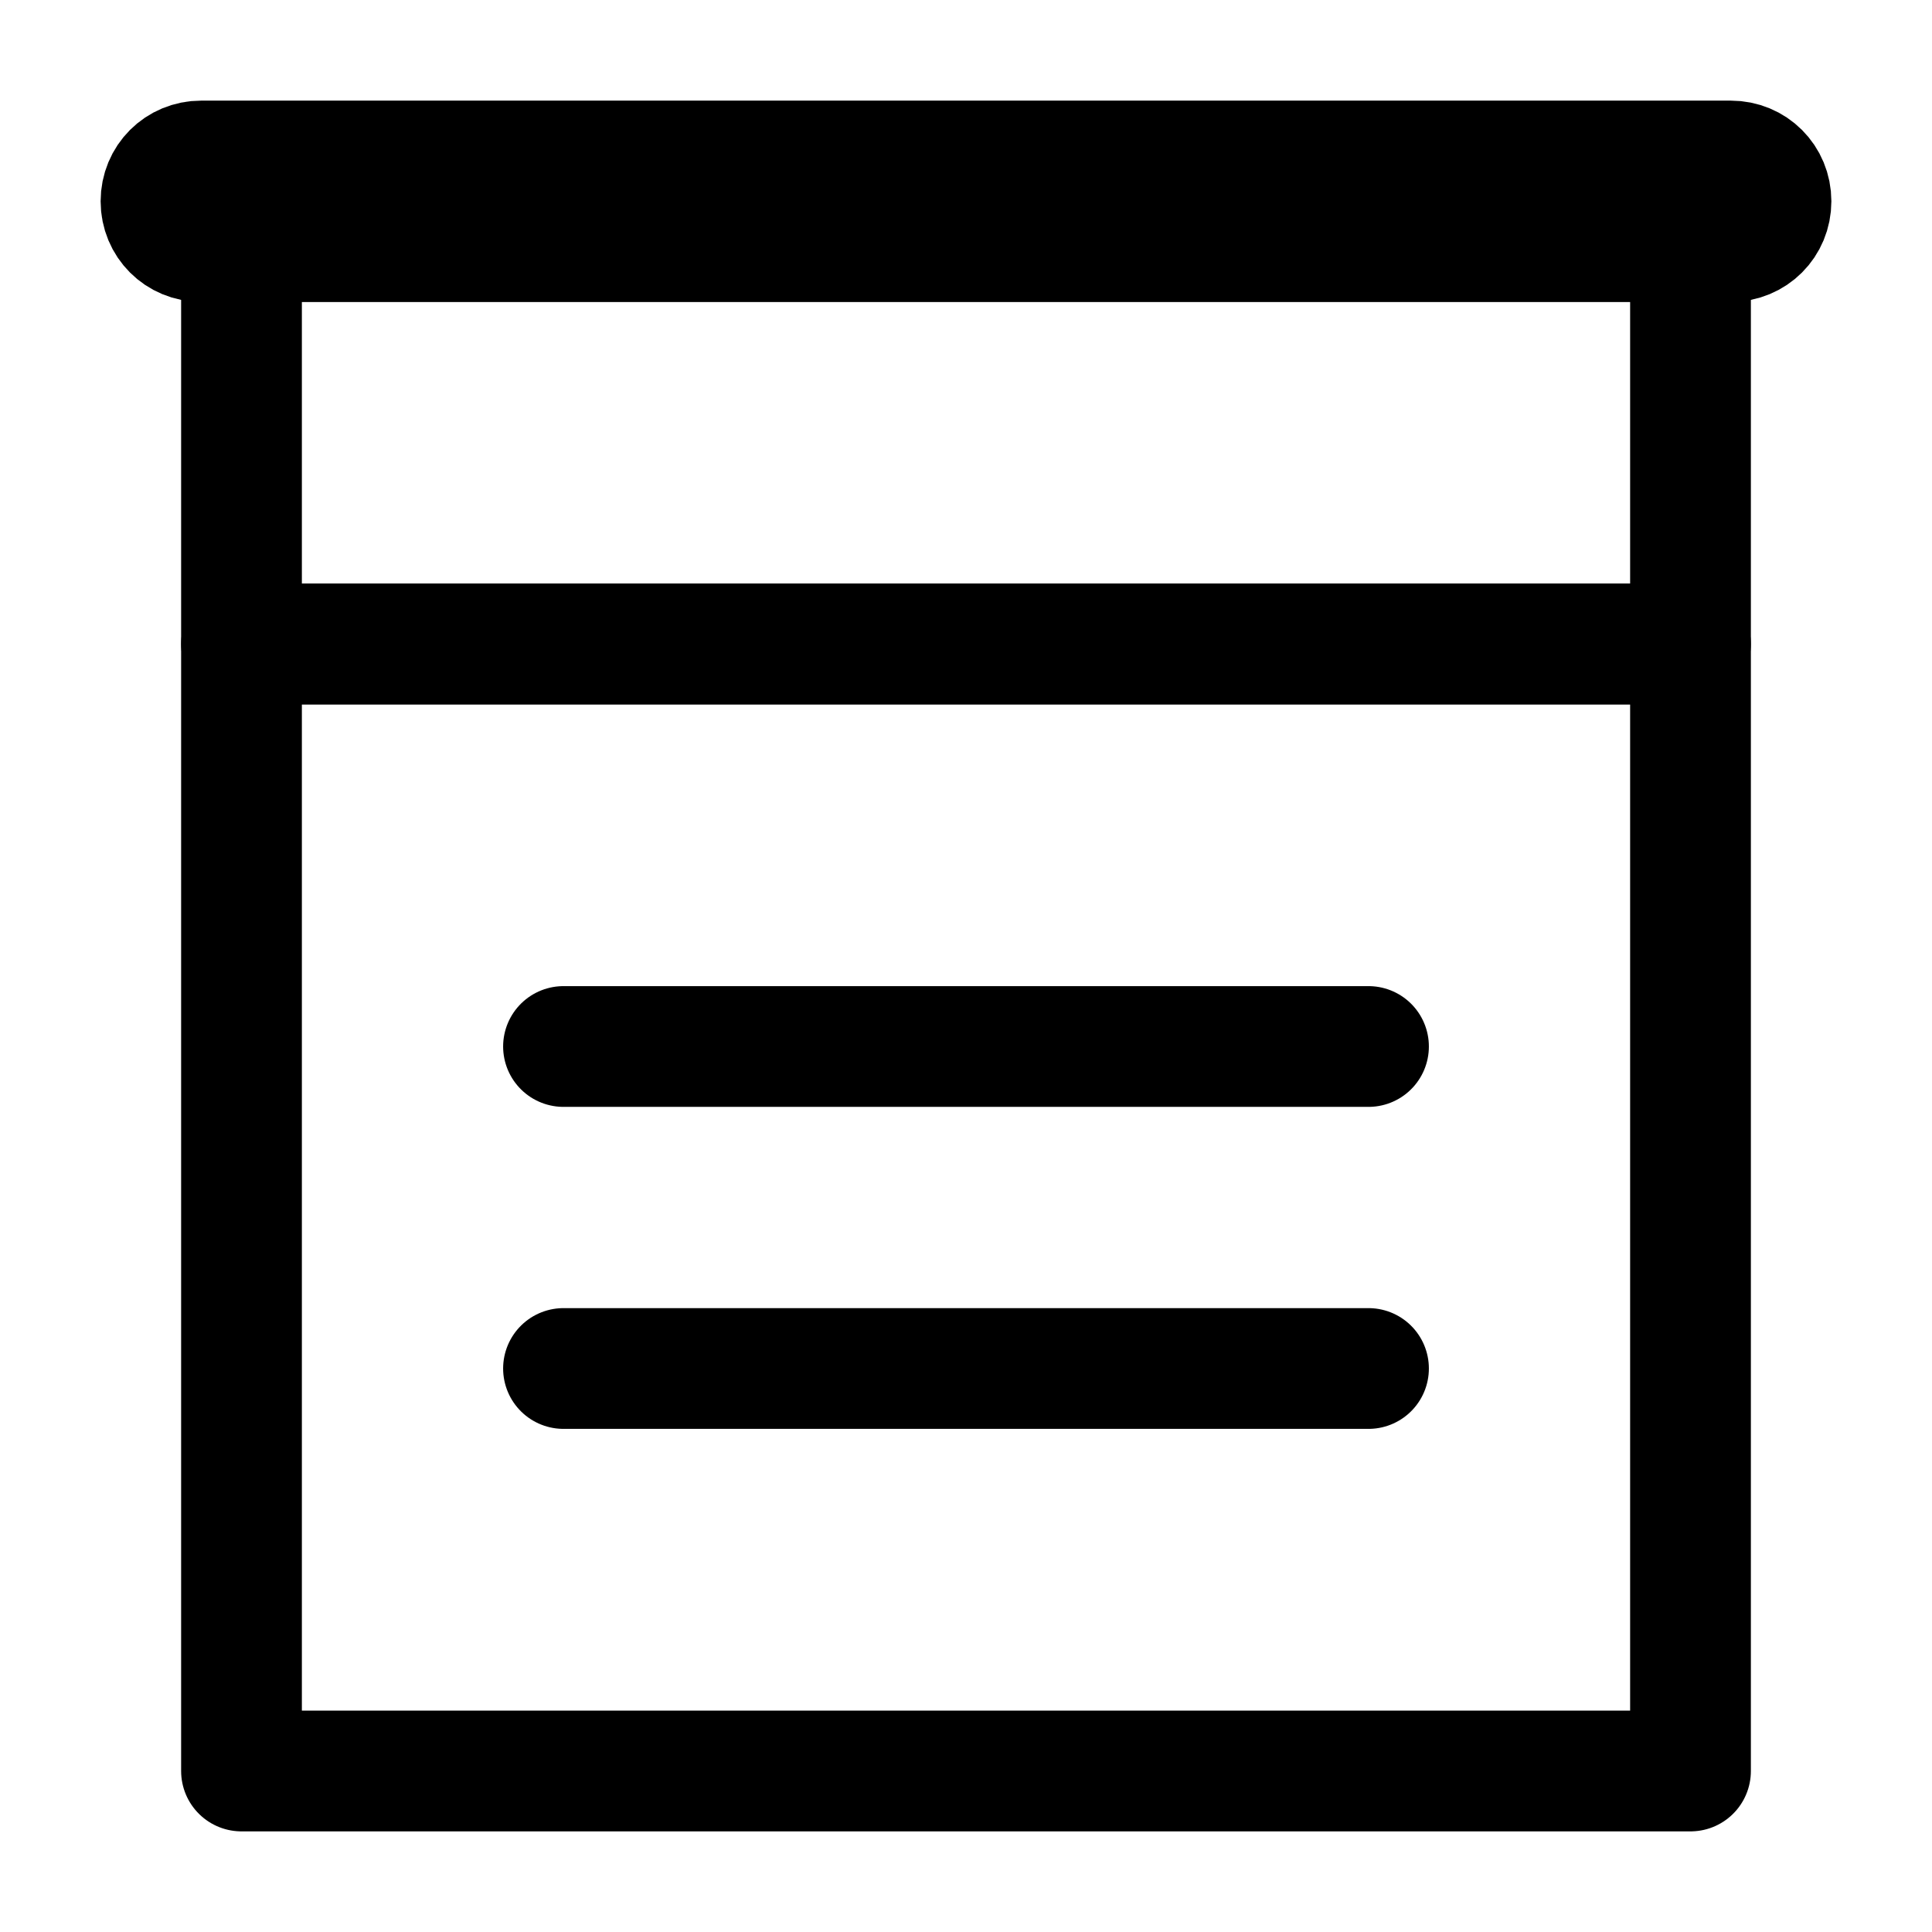 <svg width="24" height="24" viewBox="0 0 24 24" fill="none" xmlns="http://www.w3.org/2000/svg">
<path d="M7 13H17" stroke="black" stroke-width="1.5" stroke-miterlimit="10" stroke-linecap="round" stroke-linejoin="round"/>
<path d="M7 17H17" stroke="black" stroke-width="1.5" stroke-miterlimit="10" stroke-linecap="round" stroke-linejoin="round"/>
<path d="M21 8H3V22H21V8Z" stroke="black" stroke-width="1.5" stroke-miterlimit="10" stroke-linecap="round" stroke-linejoin="round"/>
<path d="M21 3H3V8H21V3Z" stroke="black" stroke-width="1.5" stroke-miterlimit="10" stroke-linecap="round" stroke-linejoin="round"/>
<path d="M21.5 3H2.5C2.22 3 2 2.78 2 2.5C2 2.22 2.22 2 2.5 2H21.5C21.78 2 22 2.22 22 2.5C22 2.78 21.78 3 21.5 3Z" stroke="black" stroke-width="1.5" stroke-miterlimit="10" stroke-linecap="round" stroke-linejoin="round"/>
</svg>
